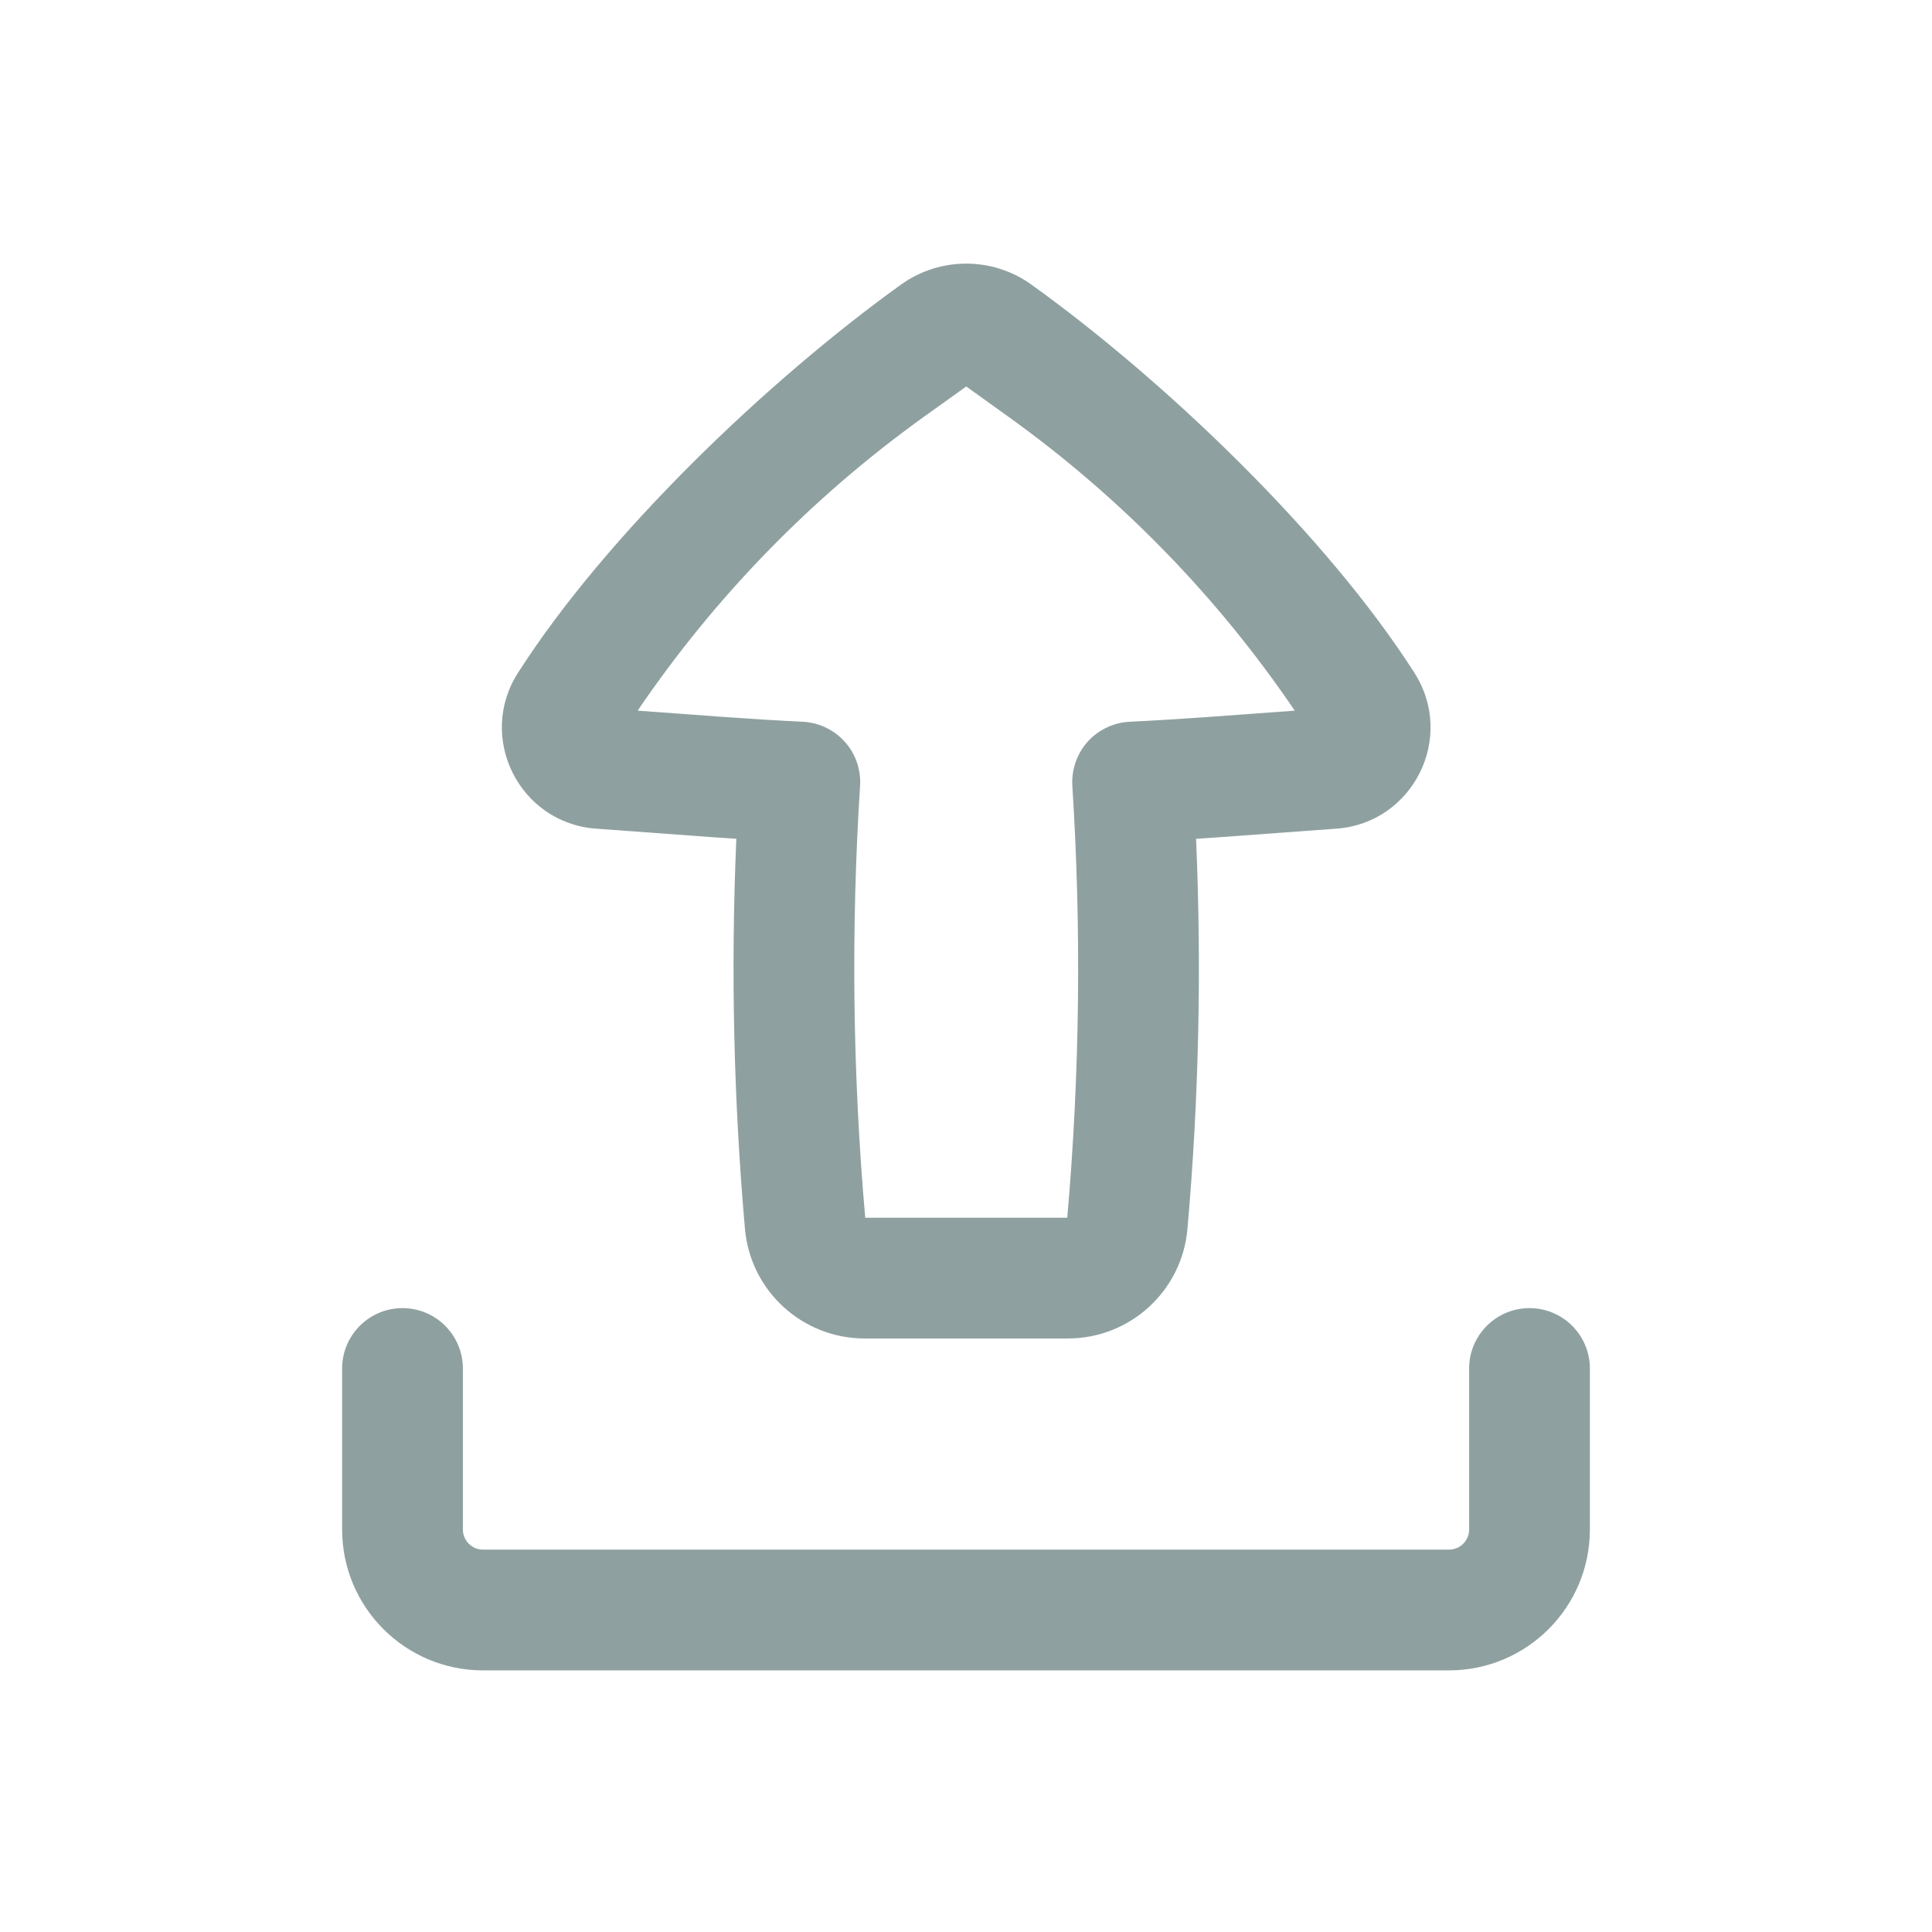 <svg width="24" height="24" viewBox="0 0 24 24" fill="none" xmlns="http://www.w3.org/2000/svg">
<path fill-rule="evenodd" clip-rule="evenodd" d="M10.741 16.627C9.967 16.627 9.322 16.036 9.254 15.265C9.113 13.654 9.077 12.036 9.147 10.42C9.063 10.415 8.978 10.409 8.894 10.403L7.405 10.294C6.452 10.225 5.92 9.163 6.434 8.359C7.53 6.643 9.54 4.723 11.193 3.535C11.677 3.188 12.329 3.188 12.812 3.535C14.466 4.723 16.475 6.643 17.571 8.359C18.085 9.163 17.553 10.225 16.601 10.294L15.111 10.403C15.027 10.409 14.943 10.415 14.858 10.42C14.928 12.036 14.893 13.654 14.751 15.265C14.684 16.036 14.039 16.627 13.265 16.627H10.741ZM10.684 9.762C10.57 11.55 10.592 13.343 10.748 15.127H13.258C13.414 13.343 13.435 11.55 13.321 9.762C13.309 9.562 13.377 9.365 13.51 9.215C13.644 9.066 13.832 8.976 14.033 8.966C14.356 8.95 14.679 8.93 15.002 8.907L16.084 8.828C15.125 7.414 13.923 6.18 12.534 5.182L12.003 4.801L11.471 5.182C10.082 6.18 8.881 7.414 7.921 8.828L9.003 8.907C9.326 8.93 9.649 8.95 9.973 8.966C10.173 8.976 10.361 9.066 10.495 9.215C10.629 9.365 10.697 9.562 10.684 9.762Z" fill="#8FA0A0"/>
<path d="M5.75 17C5.75 16.586 5.414 16.25 5 16.25C4.586 16.25 4.25 16.586 4.25 17V19C4.25 19.966 5.034 20.75 6 20.75H18C18.966 20.75 19.75 19.966 19.75 19V17C19.75 16.586 19.414 16.25 19 16.25C18.586 16.25 18.25 16.586 18.25 17V19C18.25 19.138 18.138 19.25 18 19.25H6C5.862 19.25 5.75 19.138 5.75 19V17Z" fill="#8FA0A0"/>
</svg>
